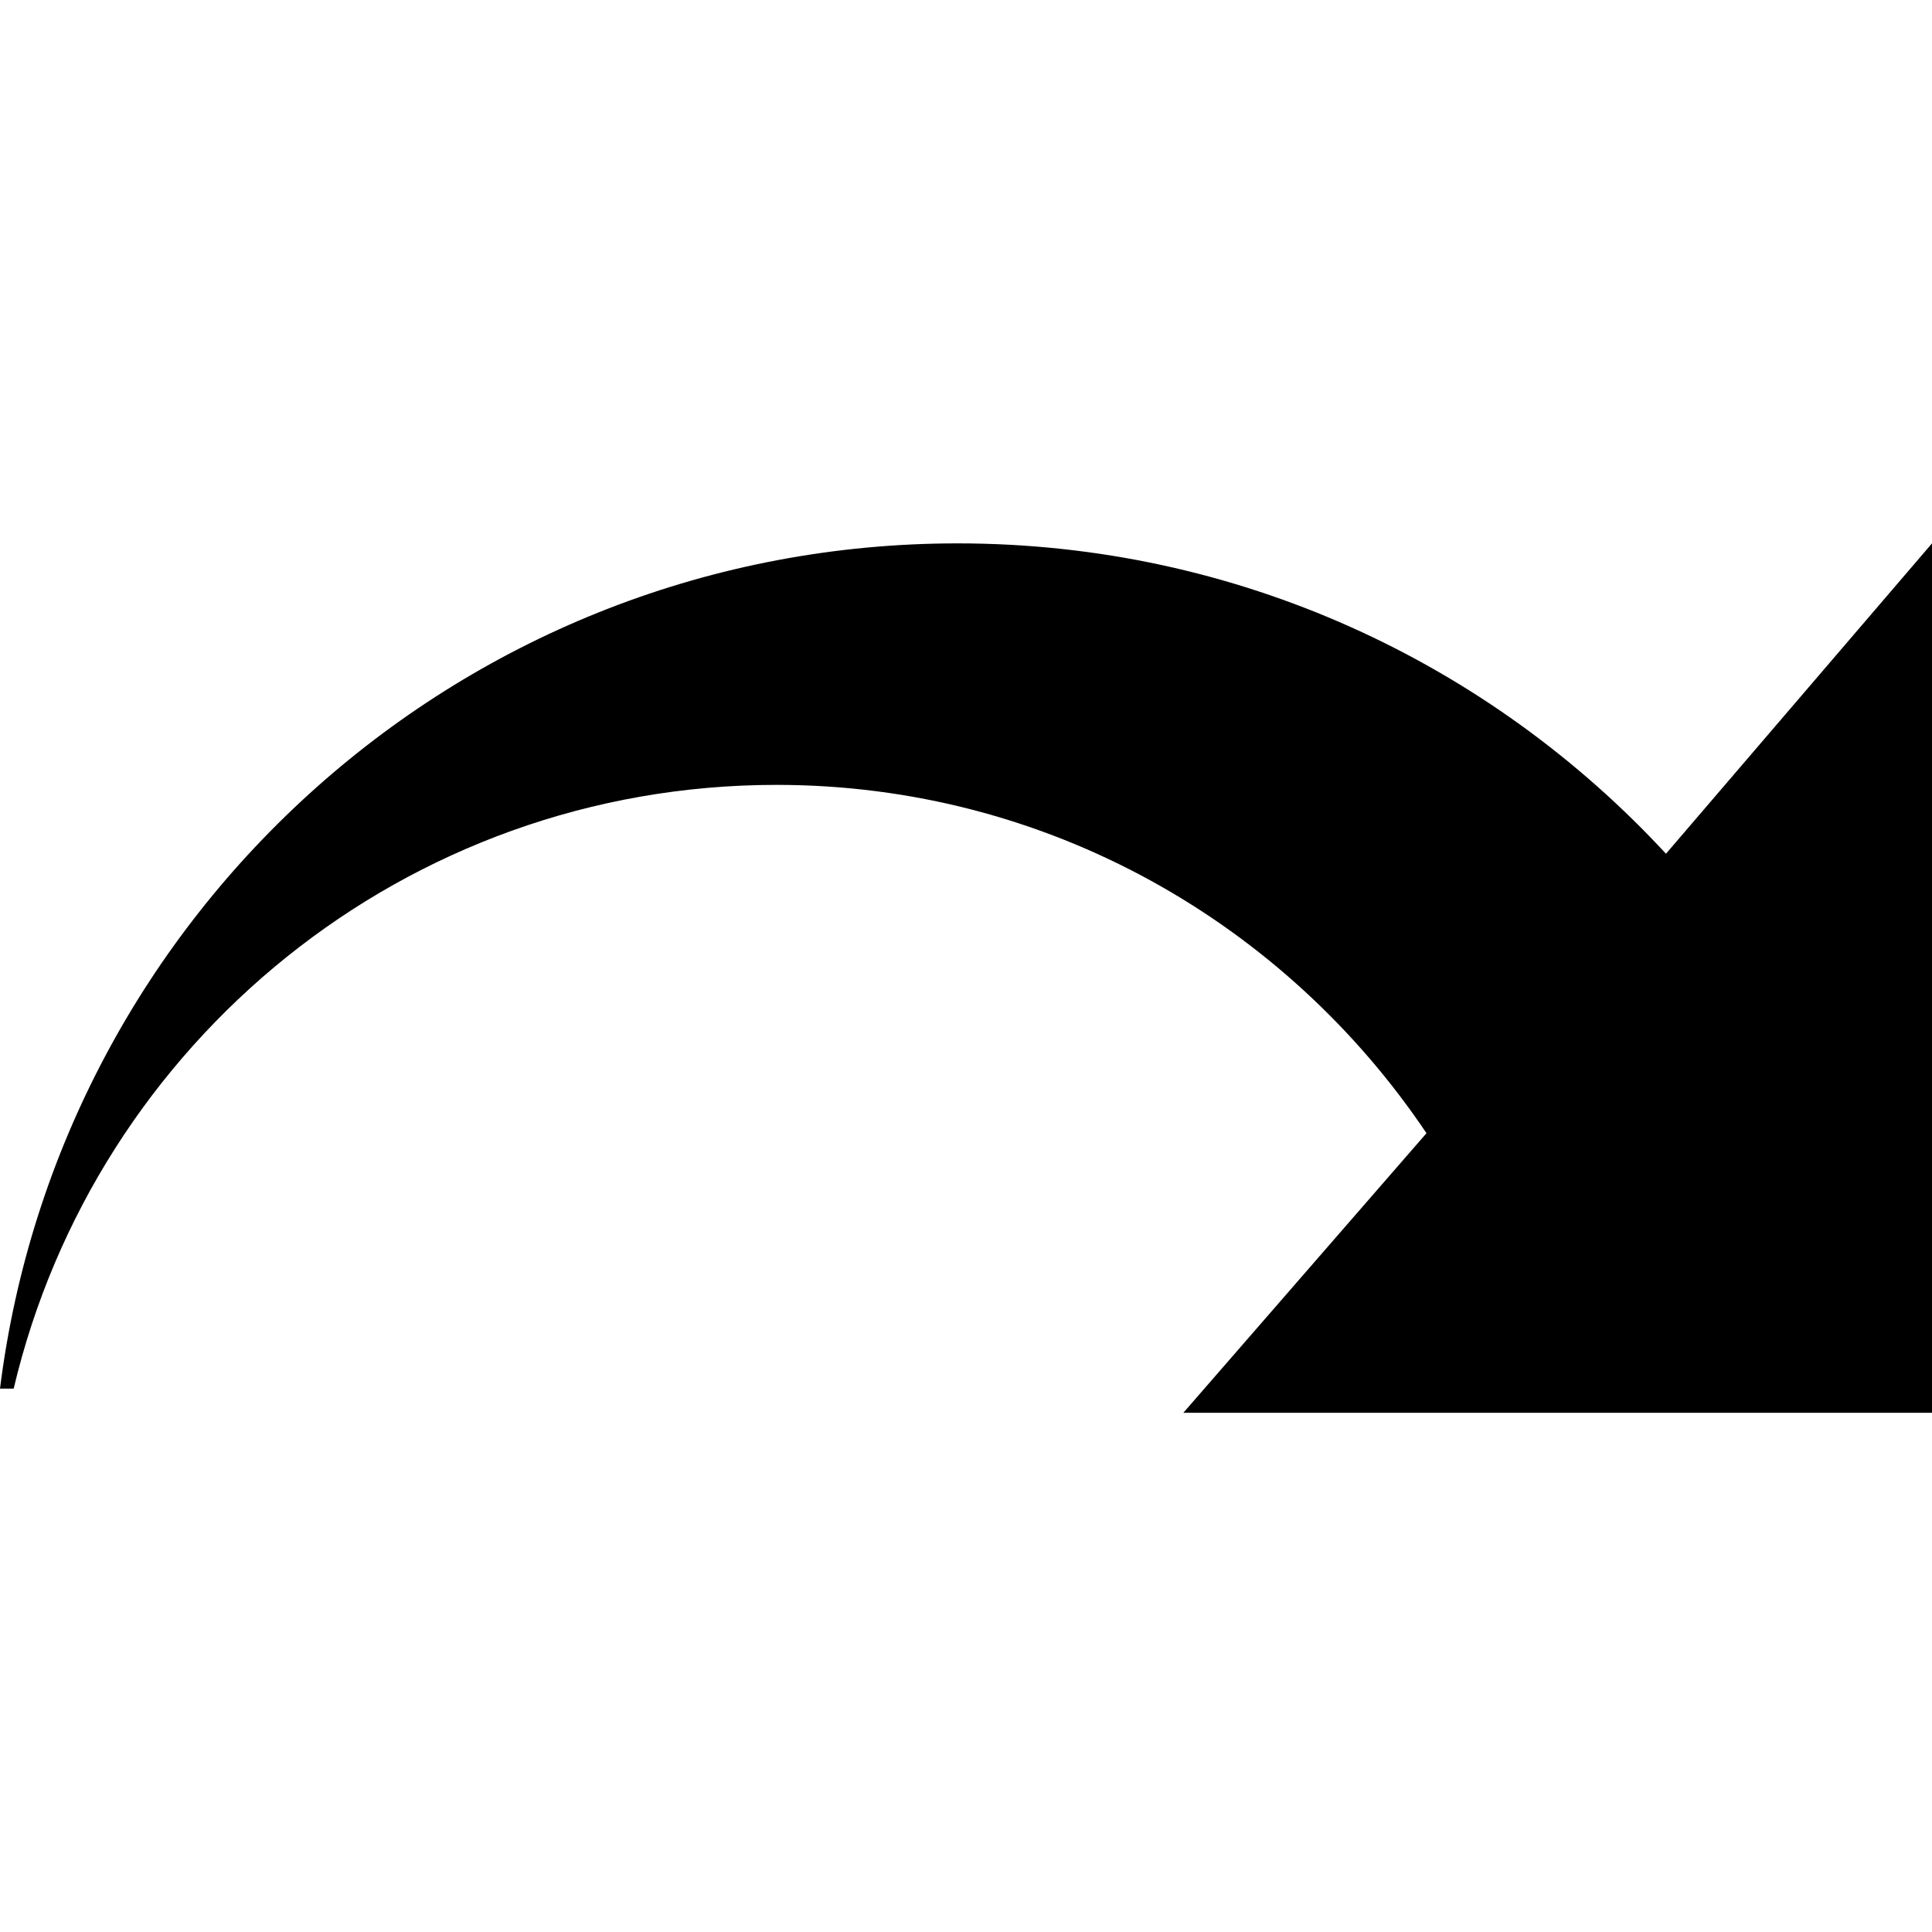 <svg xmlns="http://www.w3.org/2000/svg" viewBox="0.001 0 800 800">
	<path d="M689.845 353.516C616.896 274.61 512.599 225 396.534 225 192.604 225 24.659 377.735.001 575h5.664c33.838-143.262 162.256-250 315.869-250 112.402 0 210.889 57.52 269.141 144.238L490.001 585h310V225L689.845 353.516z"/>
</svg>
